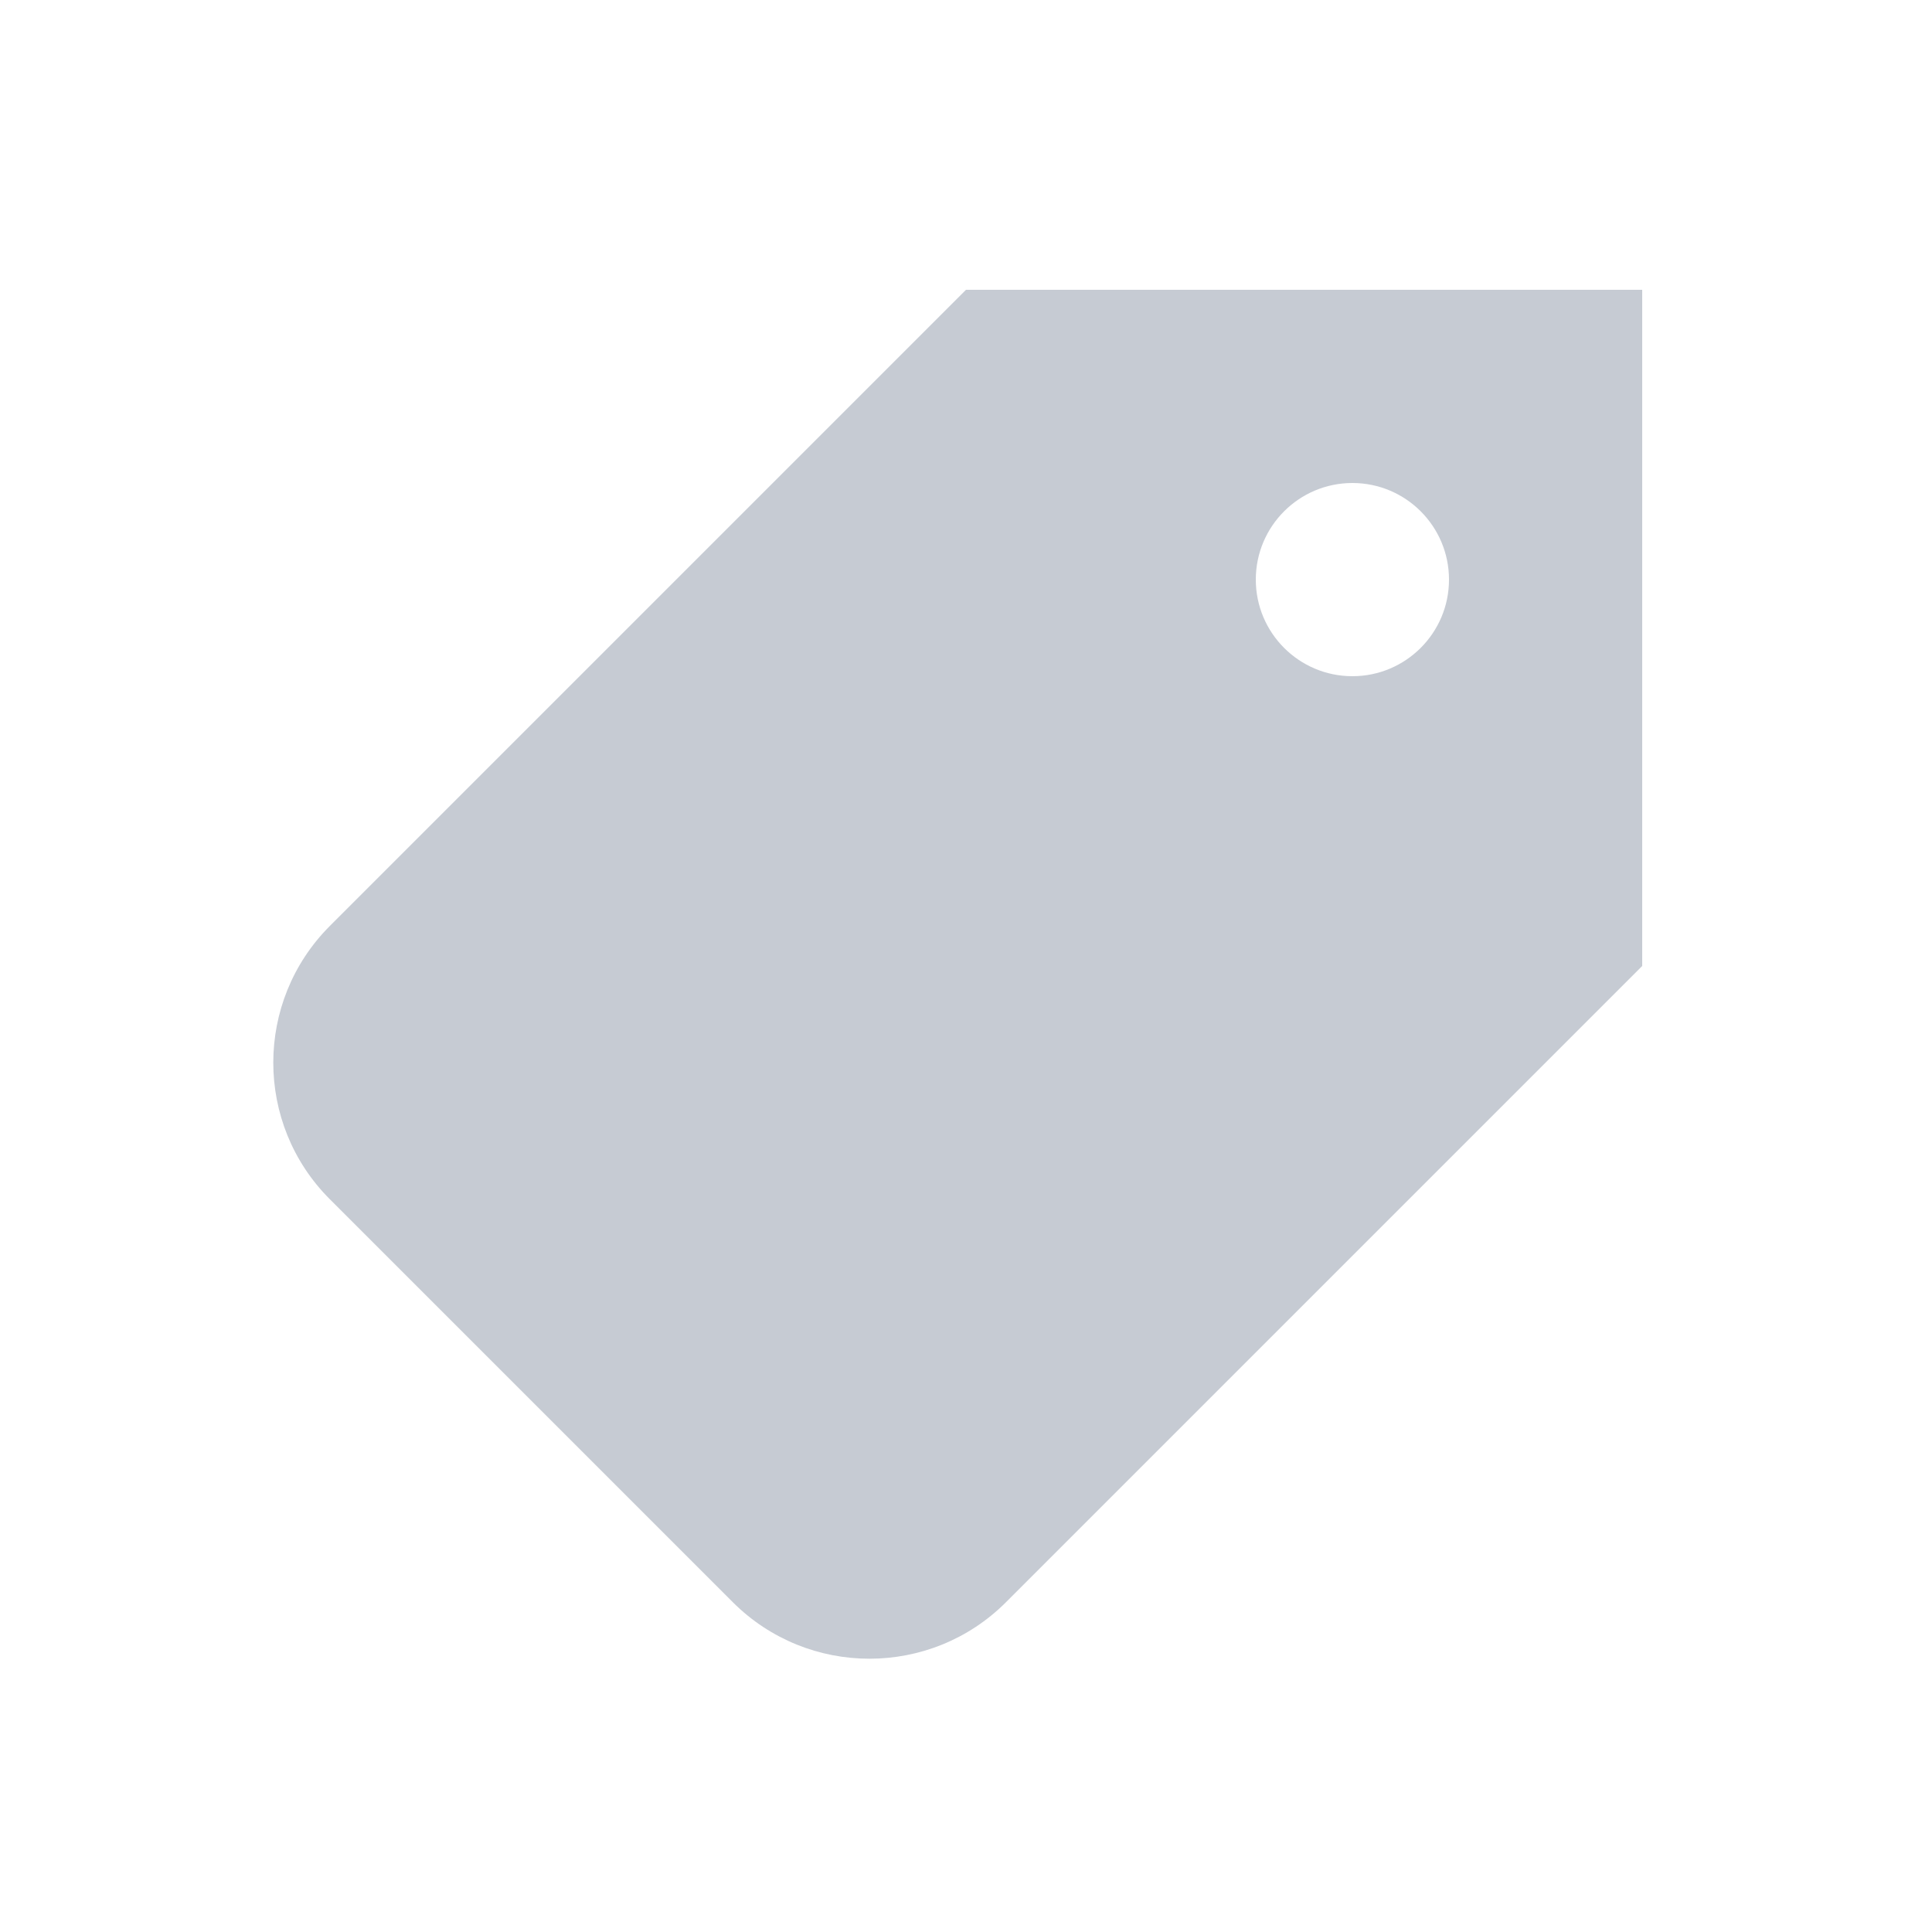 <svg xmlns="http://www.w3.org/2000/svg" width="20" height="20" viewBox="0 0 20 20">
    <g fill="none" fill-rule="evenodd">
        <g fill="#C6CBD3">
            <g>
                <g>
                    <g>
                        <g>
                            <path d="M17 3v7l-6.586 6.586c-.78.78-2.047.78-2.828 0l-4.172-4.172c-.78-.78-.78-2.047 0-2.828L10 3h7zm-3 2c-.552 0-1 .448-1 1s.448 1 1 1 1-.448 1-1-.448-1-1-1z" transform="translate(-320 -556) translate(318 95) translate(2 185) translate(0 274) translate(0 2)"/>
                        </g>
                    </g>
                </g>
            </g>
        </g>
    </g>
</svg>
